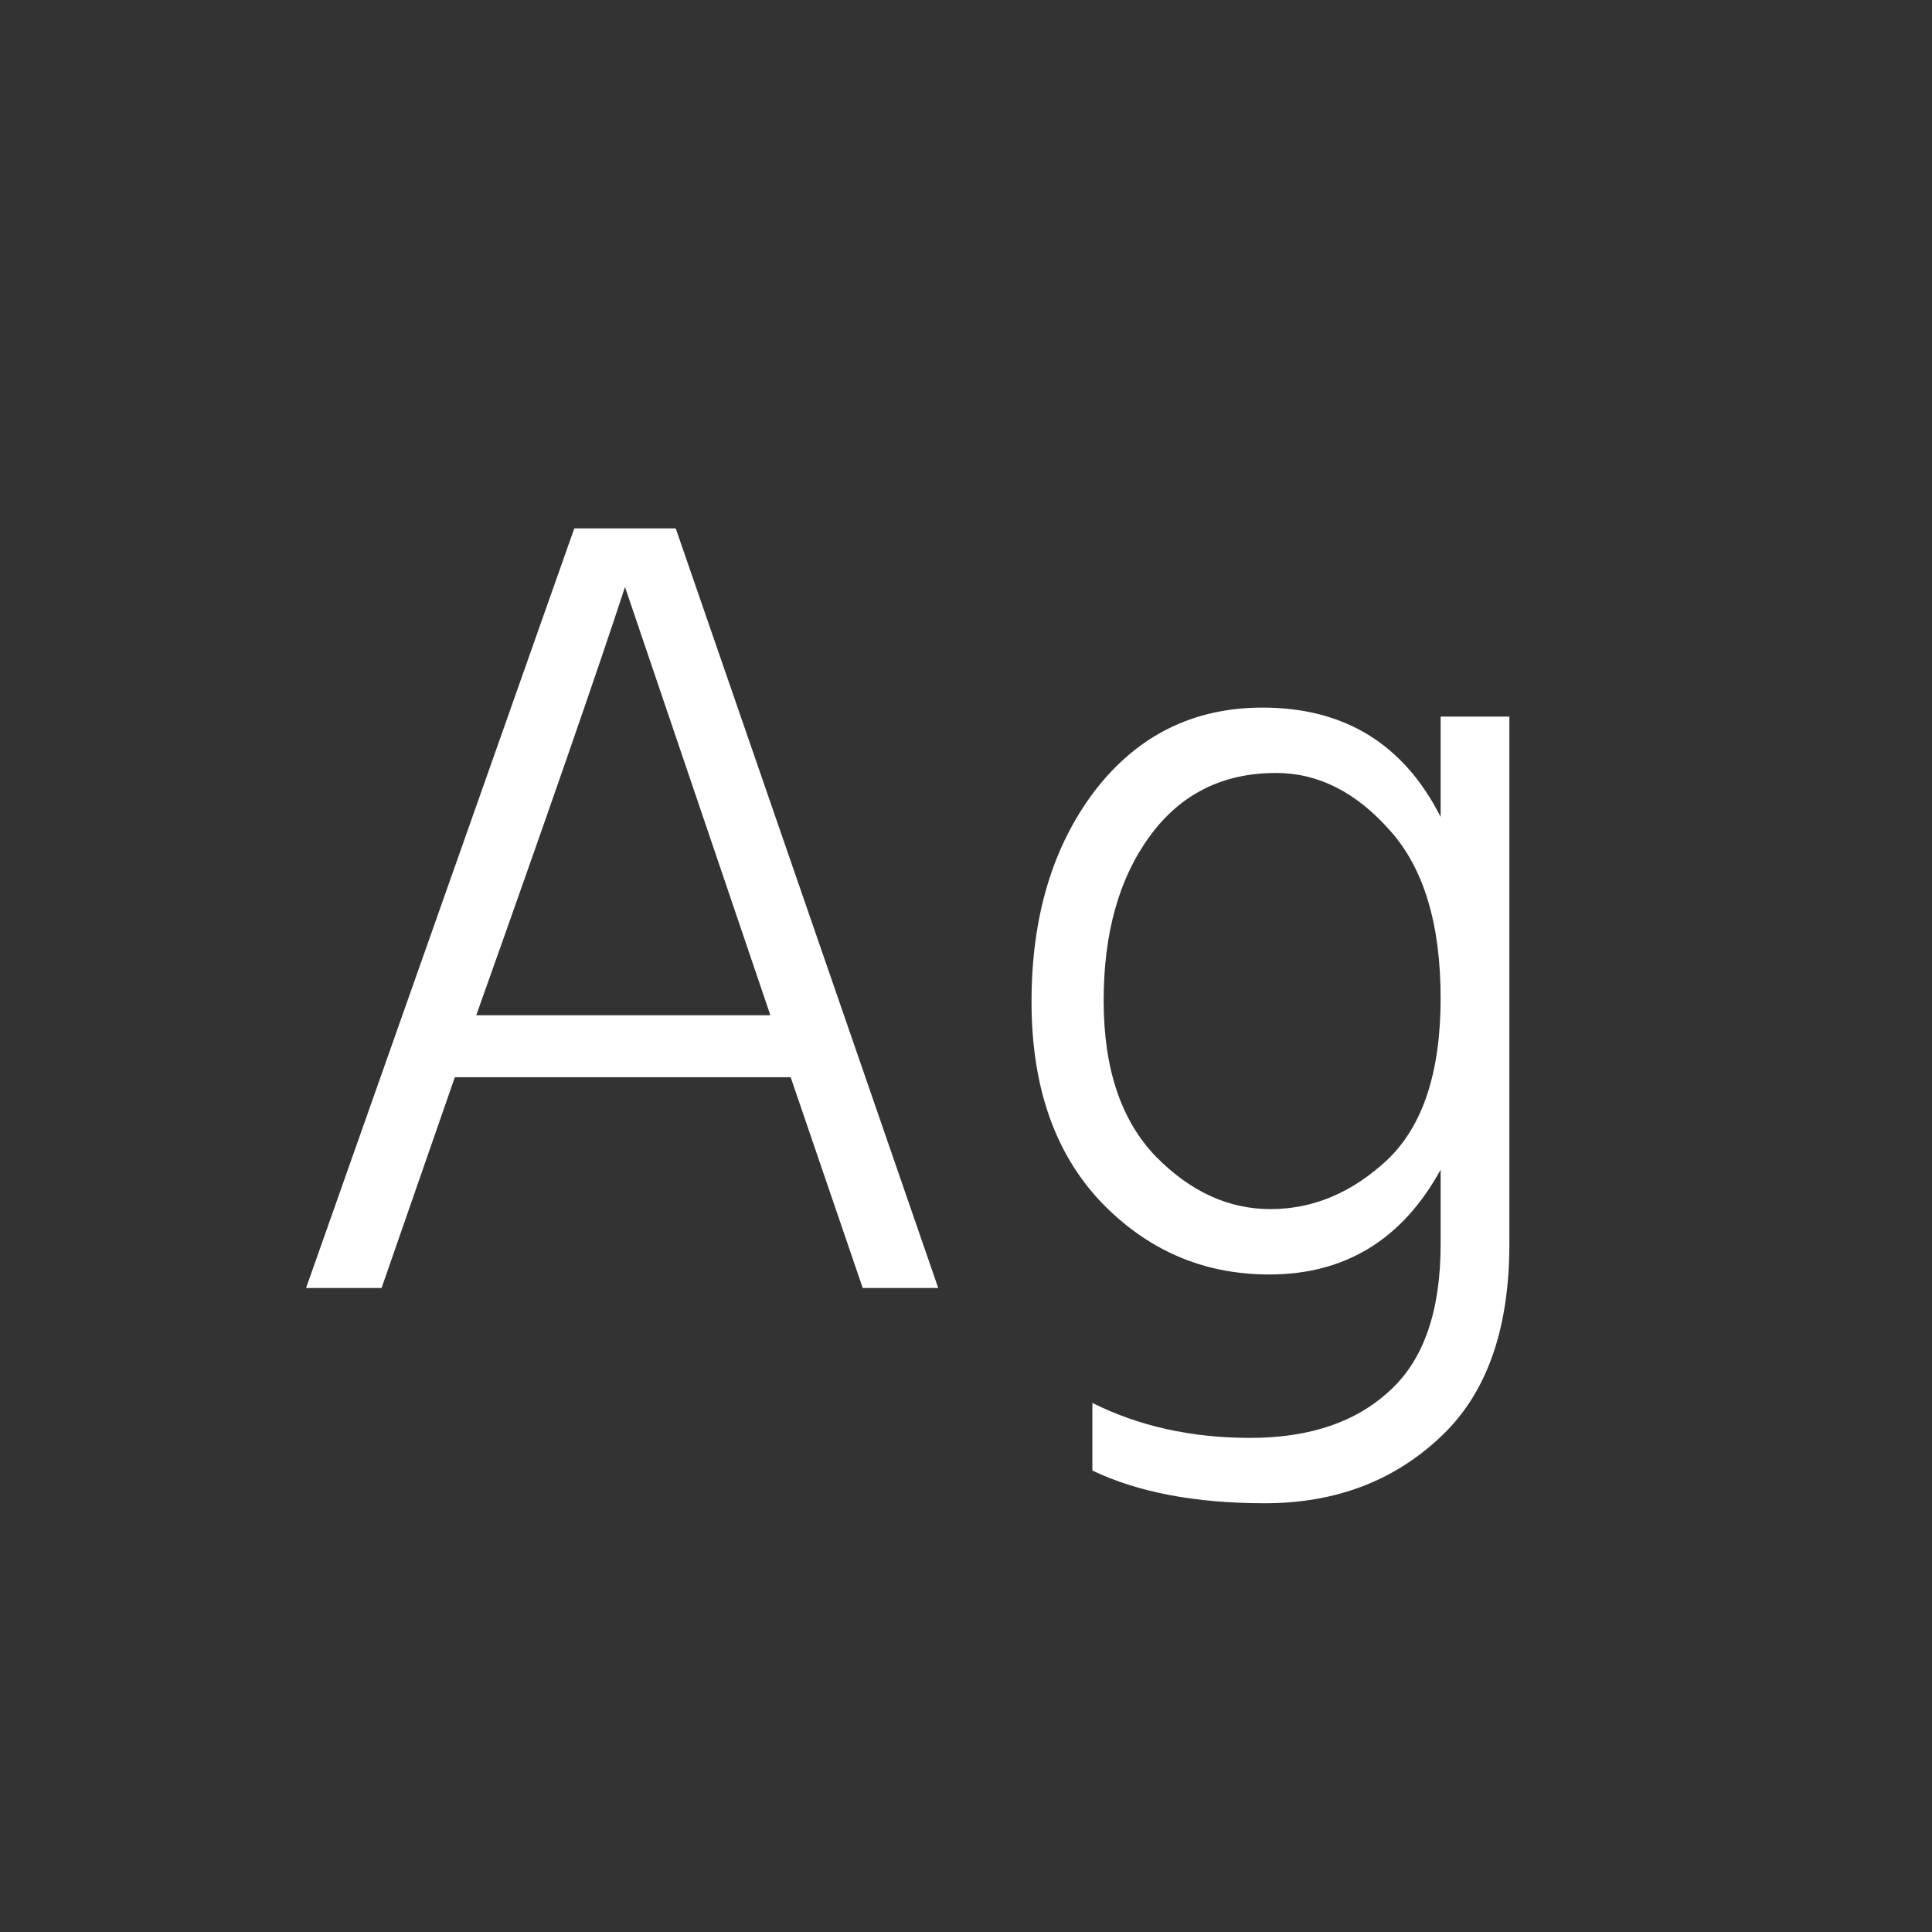 <svg width="24" height="24" viewBox="0 0 24 24" fill="none" xmlns="http://www.w3.org/2000/svg">
<rect x="0" y="0" width="24" height="24" fill="#333333" stroke="none"/>
<path d="M4.74 16H3.802L7.134 6.564H8.394L11.655 16H10.717L9.822 13.382H5.65L4.74 16ZM7.764 7.292C7.409 8.375 6.793 10.148 5.916 12.612H9.57L7.764 7.292ZM15.852 9.602C15.189 9.602 14.666 9.863 14.284 10.386C13.901 10.909 13.71 11.59 13.71 12.43C13.71 13.27 13.924 13.914 14.354 14.362C14.783 14.801 15.259 15.02 15.782 15.02C16.314 15.02 16.799 14.815 17.238 14.404C17.676 13.984 17.896 13.317 17.896 12.402C17.896 11.478 17.686 10.783 17.266 10.316C16.846 9.84 16.374 9.602 15.852 9.602ZM18.75 15.454C18.75 16.527 18.46 17.33 17.882 17.862C17.303 18.403 16.58 18.674 15.712 18.674C14.853 18.674 14.139 18.539 13.57 18.268V17.428C14.148 17.717 14.802 17.862 15.53 17.862C16.267 17.862 16.846 17.666 17.266 17.274C17.686 16.891 17.896 16.285 17.896 15.454V14.53C17.42 15.398 16.71 15.832 15.768 15.832C14.946 15.832 14.246 15.529 13.668 14.922C13.098 14.315 12.814 13.489 12.814 12.444C12.814 11.389 13.075 10.517 13.598 9.826C14.13 9.135 14.825 8.79 15.684 8.79C16.701 8.79 17.438 9.243 17.896 10.148V8.902H18.75V15.454Z" fill="white"/>
</svg>
